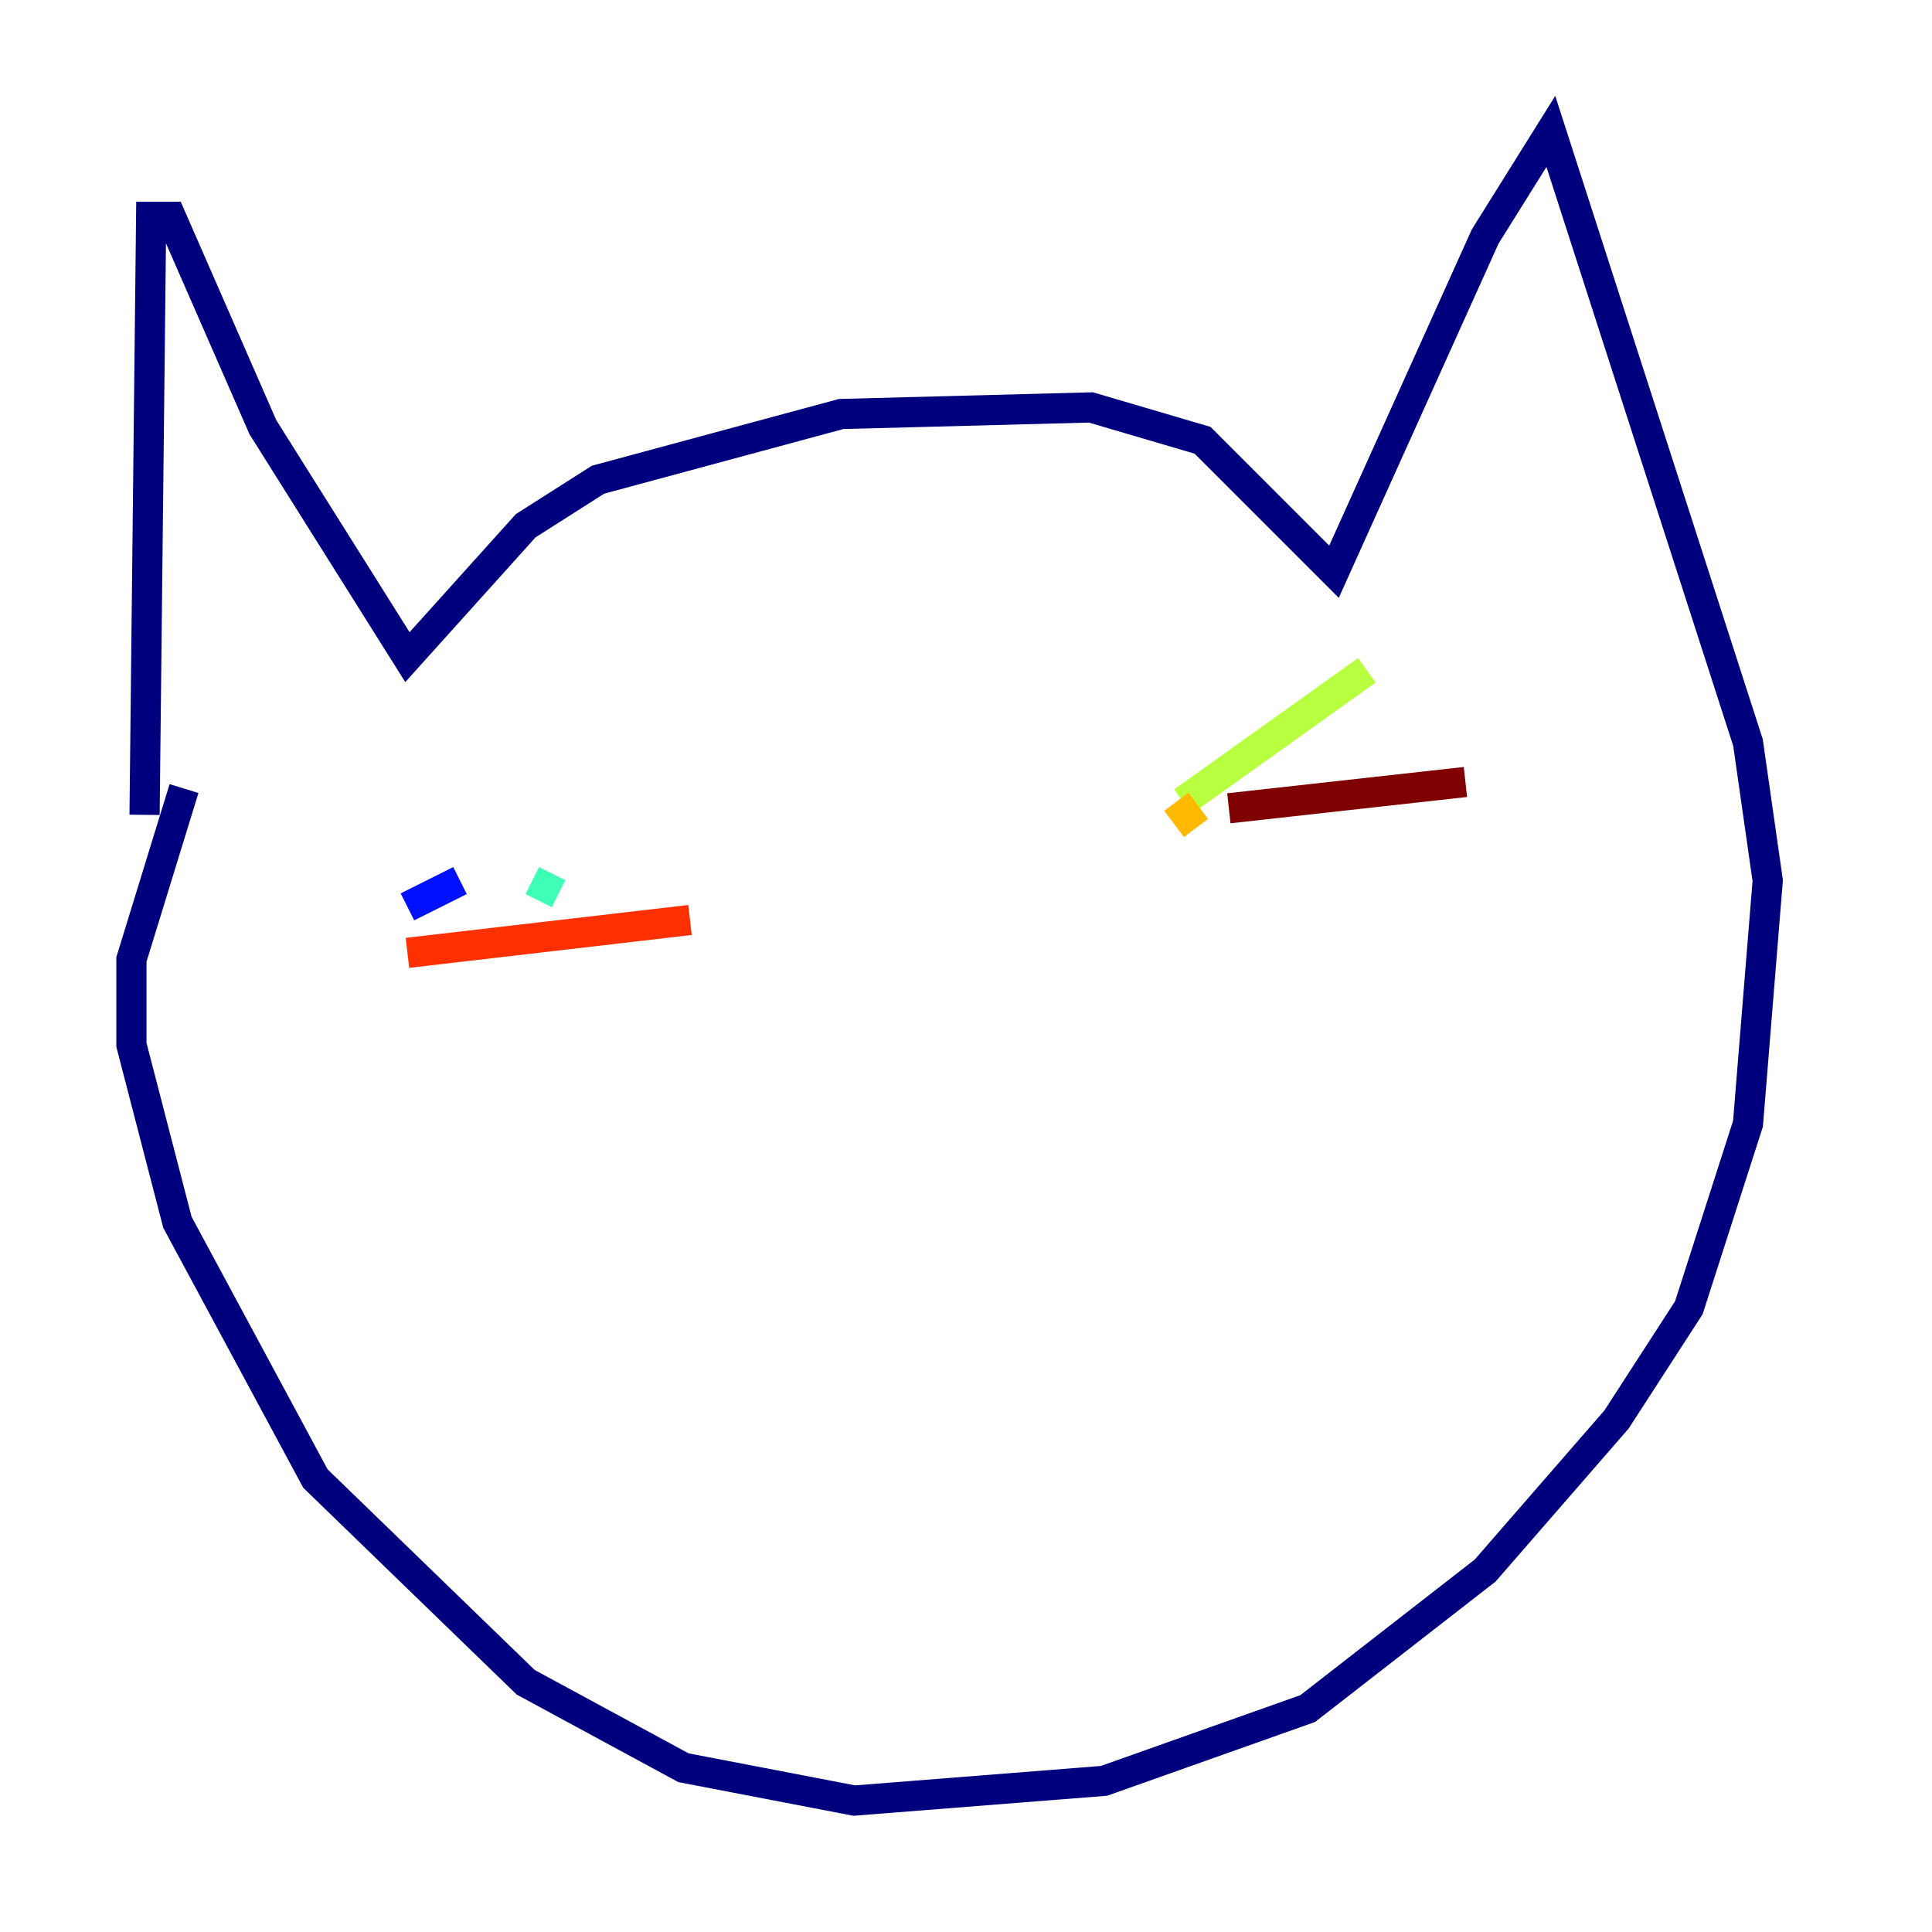 <?xml version="1.0" encoding="utf-8" ?>
<svg baseProfile="tiny" height="128" version="1.2" viewBox="0,0,128,128" width="128" xmlns="http://www.w3.org/2000/svg" xmlns:ev="http://www.w3.org/2001/xml-events" xmlns:xlink="http://www.w3.org/1999/xlink"><defs /><polyline fill="none" points="9.578,53.986 10.014,14.367 11.32,14.367 17.415,28.299 26.993,43.537 34.83,34.83 39.619,31.782 55.728,27.429 72.272,26.993 79.674,29.17 88.381,37.878 98.395,15.674 102.748,8.707 115.809,49.197 117.116,58.34 115.809,74.449 111.891,86.639 107.102,94.041 98.395,104.054 86.639,113.197 73.143,117.986 56.599,119.293 45.279,117.116 34.83,111.456 20.898,97.959 11.755,80.98 8.707,69.225 8.707,63.565 12.191,52.245" stroke="#00007f" stroke-width="2" /><polyline fill="none" points="26.993,60.082 30.476,58.34" stroke="#0010ff" stroke-width="2" /><polyline fill="none" points="35.265,58.34 35.265,58.34" stroke="#00a4ff" stroke-width="2" /><polyline fill="none" points="35.265,58.34 37.007,59.211" stroke="#3fffb7" stroke-width="2" /><polyline fill="none" points="90.558,44.408 78.367,53.116" stroke="#b7ff3f" stroke-width="2" /><polyline fill="none" points="77.932,53.116 79.238,54.857" stroke="#ffb900" stroke-width="2" /><polyline fill="none" points="26.993,63.129 45.714,60.952" stroke="#ff3000" stroke-width="2" /><polyline fill="none" points="81.415,53.551 97.088,51.809" stroke="#7f0000" stroke-width="2" /></svg>